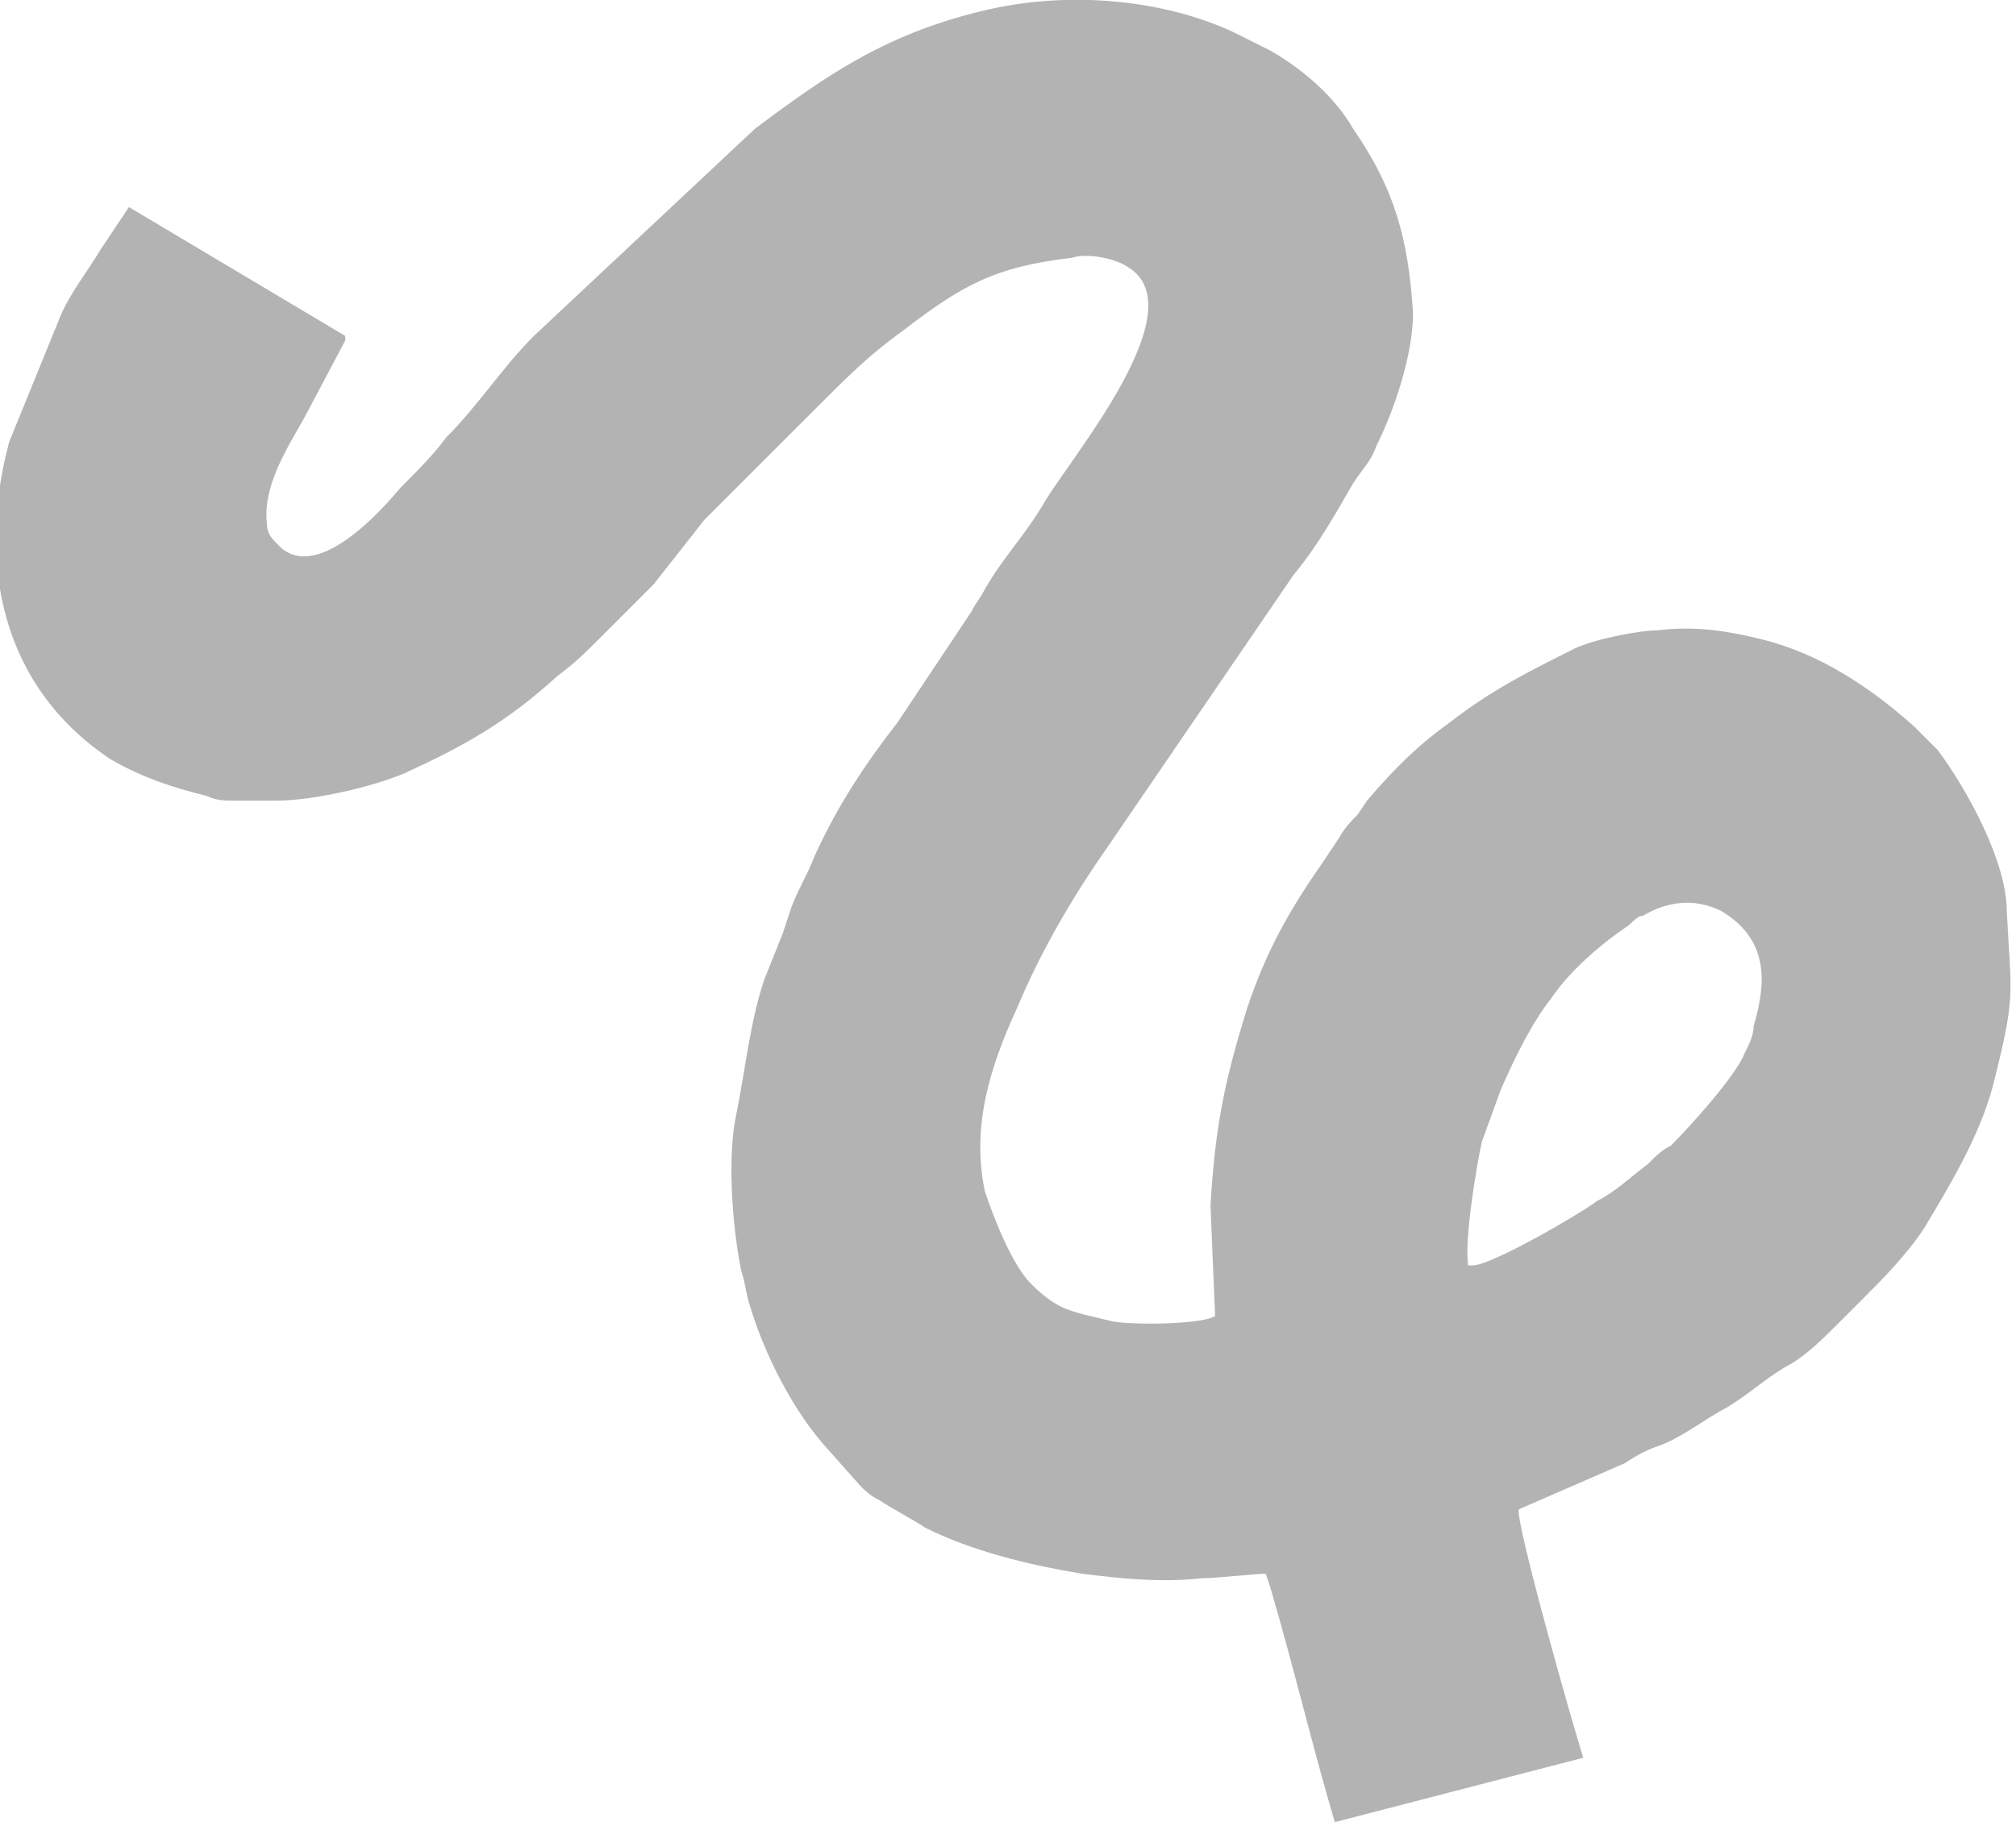 <?xml version="1.0" encoding="UTF-8"?>
<!DOCTYPE svg PUBLIC "-//W3C//DTD SVG 1.1//EN" "http://www.w3.org/Graphics/SVG/1.1/DTD/svg11.dtd">
<!-- Creator: CorelDRAW X6 -->
<svg xmlns="http://www.w3.org/2000/svg" xml:space="preserve" width="97.483mm" height="88.132mm" version="1.1" shape-rendering="geometricPrecision" text-rendering="geometricPrecision" image-rendering="optimizeQuality" fill-rule="evenodd" clip-rule="evenodd"
viewBox="0 0 438 396"
 xmlns:xlink="http://www.w3.org/1999/xlink">
 <g id="Слой_x0020_1">
  <path fill="#B3B3B3" d="M320 275c4,0 23,-11 27,-14 4,-2 7,-5 11,-8 2,-2 3,-3 5,-4 4,-4 14,-15 16,-20 1,-2 2,-4 2,-6 3,-10 3,-19 -7,-25 -6,-3 -12,-2 -17,1 -1,0 -2,1 -3,2 -6,4 -13,10 -17,16 -4,5 -8,13 -11,20l-4 11c0,0 0,0 0,0 -1,4 -4,22 -3,27zm-245 -201l-9 17c-4,7 -9,15 -8,23 0,2 1,3 3,5 8,7 21,-7 26,-13 4,-4 7,-7 10,-11 7,-7 12,-15 19,-22l48 -45c16,-12 29,-21 51,-26 18,-4 38,-2 53,5l8 4c7,4 14,10 18,17 9,13 12,24 13,40 0,9 -4,21 -8,29 -1,3 -3,5 -5,8 -4,7 -8,14 -13,20l-41 60c-7,10 -14,22 -19,34 -6,13 -10,26 -7,40 2,6 6,16 10,20 6,6 9,6 17,8 3,1 20,1 23,-1l-1 -24c1,-17 3,-27 8,-43 4,-12 9,-21 16,-31l4 -6c1,-2 3,-4 4,-5l2 -3c6,-7 11,-12 18,-17 9,-7 17,-11 27,-16 4,-2 14,-4 18,-4 8,-1 15,0 23,2 12,3 23,10 33,19l5 5c6,8 15,24 15,35 1,19 2,18 -3,38 -3,11 -9,21 -15,31 -4,6 -9,11 -14,16l-5 5c-3,3 -7,7 -11,9 -5,3 -8,6 -13,9 -4,2 -9,6 -14,8 -3,1 -5,2 -8,4l-23 10c-1,2 12,48 14,54l-54 14c-5,-17 -9,-34 -14,-51l-1 -3c-2,0 -11,1 -14,1 -9,1 -18,0 -26,-1 -12,-2 -24,-5 -34,-10 -3,-2 -7,-4 -10,-6 -2,-1 -3,-2 -4,-3l-8 -9c-7,-8 -13,-20 -16,-30 -1,-3 -1,-5 -2,-8 -2,-10 -3,-25 -1,-34 2,-10 3,-20 6,-29l4 -10c0,0 0,0 0,0l2 -6c2,-5 3,-6 5,-11 5,-11 11,-20 18,-29l16 -24c1,-2 2,-3 3,-5 4,-7 9,-12 13,-19 6,-10 33,-42 18,-51 -3,-2 -9,-3 -12,-2 -17,2 -24,6 -37,16 -7,5 -12,10 -18,16l-23 23c0,0 0,0 0,0 -1,1 -1,1 -2,2l-11 14c-1,1 -3,3 -4,4 -3,3 -5,5 -8,8 -3,3 -5,5 -9,8 -11,10 -20,15 -33,21 -7,3 -20,6 -28,6 -3,0 -6,0 -9,0 -2,0 -4,0 -6,-1 -8,-2 -14,-4 -21,-8 -24,-16 -29,-43 -22,-69l11 -27c2,-5 6,-10 9,-15l6 -9c0,0 0,0 0,0l47 28z"/>
 </g>
</svg>
